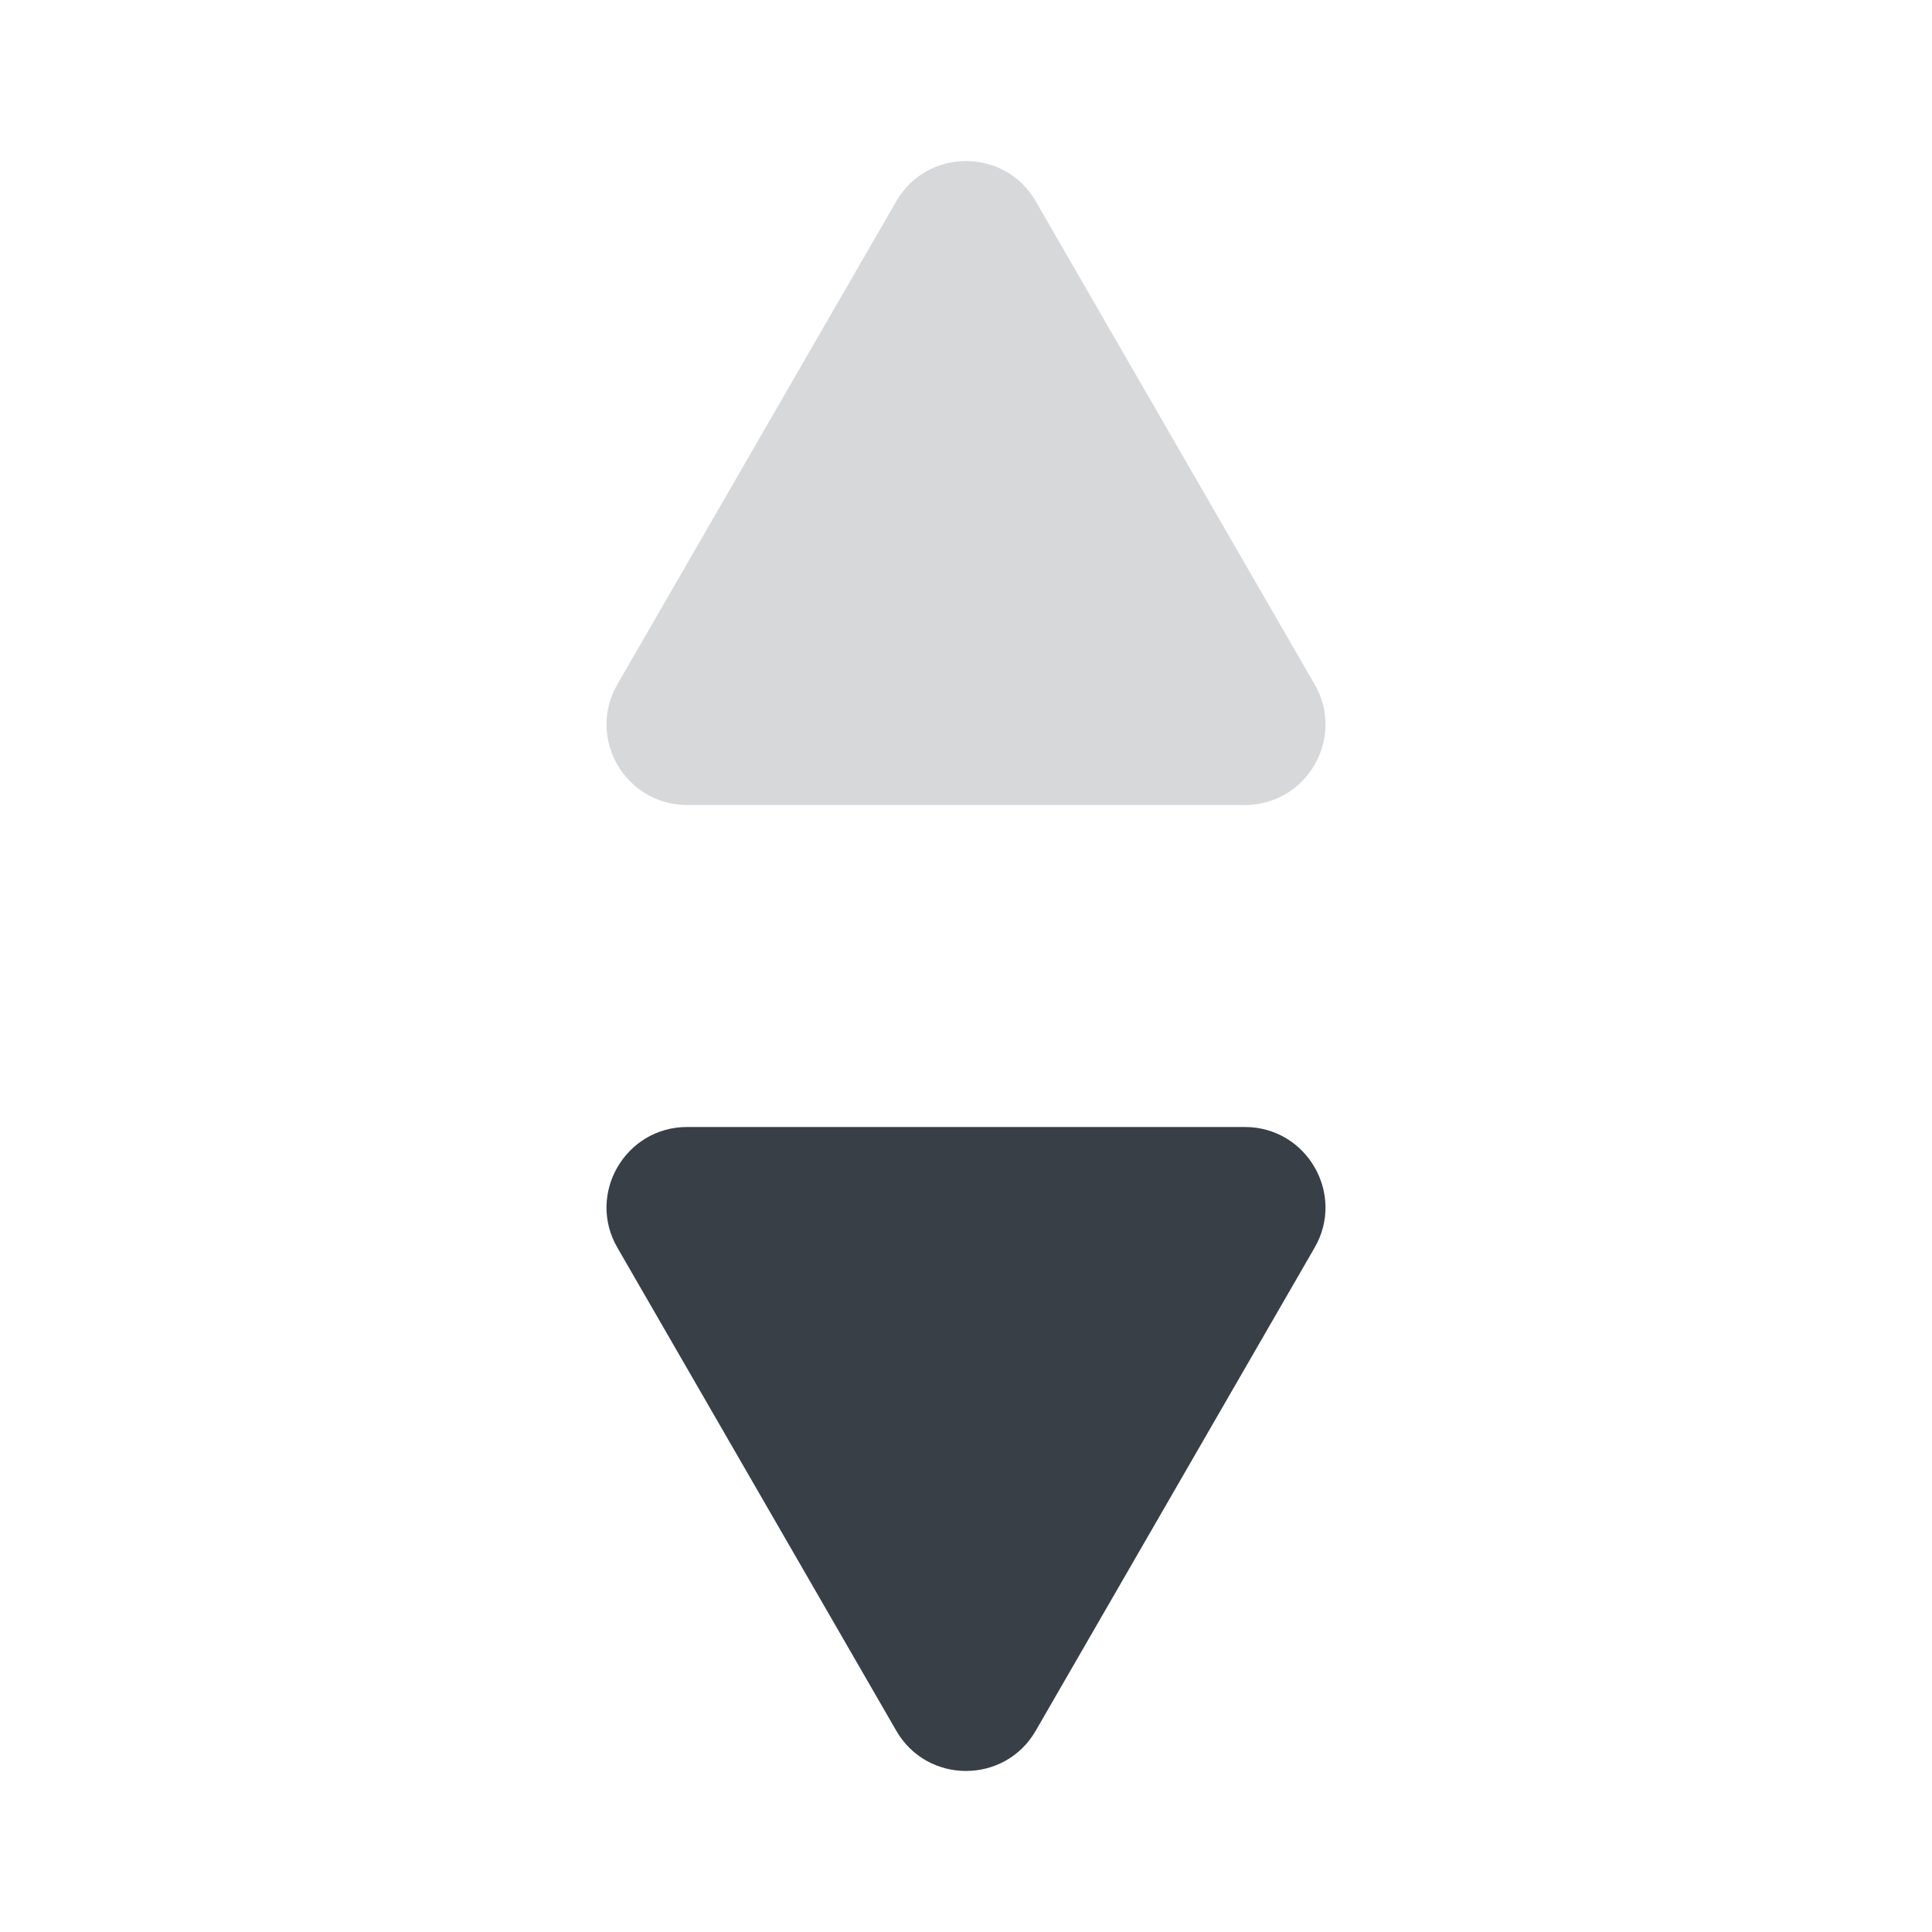 <svg xmlns="http://www.w3.org/2000/svg" width="12" height="12" fill="none" viewBox="0 0 12 12"><path fill="#383F47" d="M6.433 10.75C6.241 11.083 5.759 11.083 5.567 10.75L3.835 7.75C3.642 7.417 3.883 7 4.268 7L7.732 7C8.117 7 8.358 7.417 8.165 7.75L6.433 10.75Z"/><path fill="#383F47" d="M5.567 1.25C5.759 0.917 6.241 0.917 6.433 1.25L8.165 4.25C8.358 4.583 8.117 5 7.732 5H4.268C3.883 5 3.642 4.583 3.835 4.25L5.567 1.25Z" opacity=".2"/></svg>